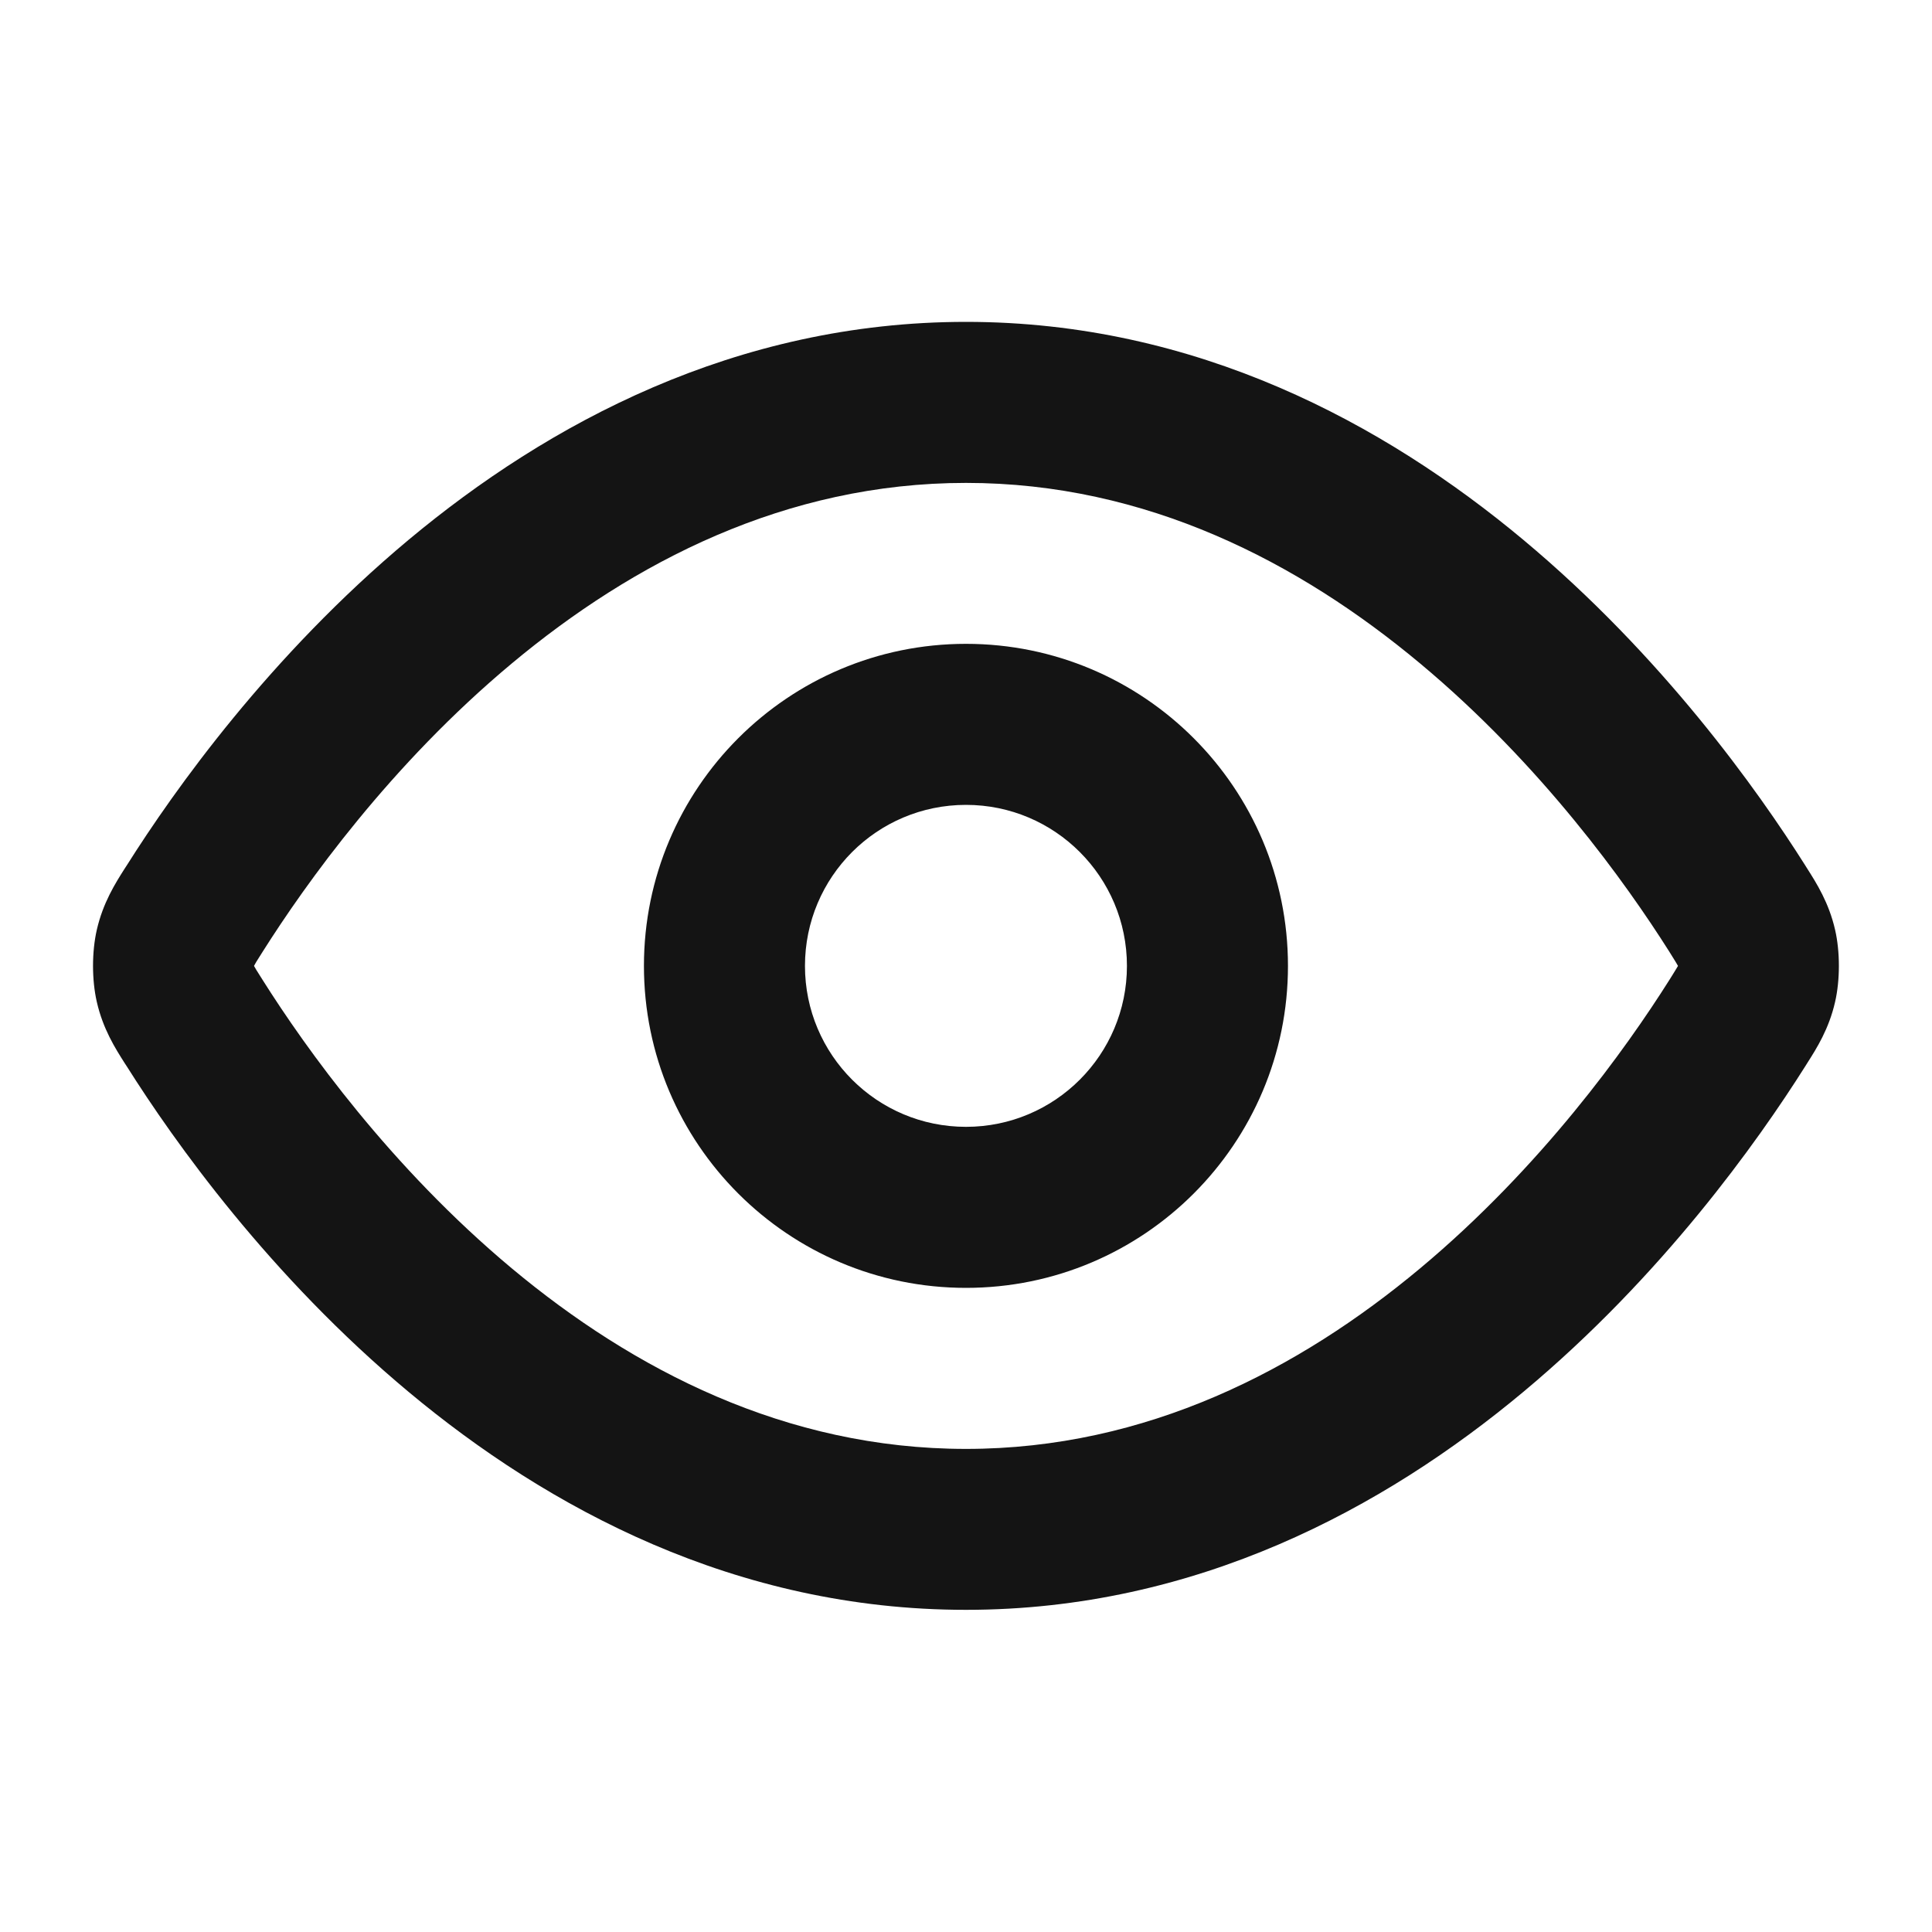 <svg width="20" height="20" viewBox="0 0 20 20" fill="none" xmlns="http://www.w3.org/2000/svg">
<path fill-rule="evenodd" clip-rule="evenodd" d="M5.298 6.868C4.043 7.915 3.165 9.147 2.721 9.849C2.691 9.896 2.671 9.929 2.653 9.957C2.642 9.976 2.635 9.989 2.63 9.998C2.63 9.998 2.63 9.998 2.63 9.999C2.63 9.999 2.63 9.999 2.63 10C2.635 10.009 2.642 10.022 2.653 10.04C2.671 10.069 2.691 10.101 2.721 10.148C3.165 10.851 4.043 12.082 5.298 13.13C6.552 14.176 8.13 14.999 10 14.999C11.869 14.999 13.448 14.176 14.701 13.13C15.956 12.082 16.835 10.851 17.279 10.148C17.308 10.101 17.329 10.069 17.346 10.04C17.357 10.022 17.365 10.009 17.37 10C17.37 9.999 17.37 9.999 17.37 9.999C17.37 9.998 17.37 9.998 17.37 9.998C17.365 9.989 17.357 9.976 17.346 9.957C17.329 9.929 17.308 9.896 17.279 9.849C16.835 9.147 15.956 7.915 14.701 6.868C13.448 5.822 11.869 4.999 10 4.999C8.13 4.999 6.552 5.822 5.298 6.868ZM4.23 5.588C5.671 4.386 7.615 3.332 10 3.332C12.384 3.332 14.329 4.386 15.769 5.588C17.208 6.789 18.194 8.177 18.688 8.959C18.694 8.97 18.701 8.98 18.708 8.991C18.806 9.145 18.933 9.346 18.997 9.626C19.049 9.853 19.049 10.144 18.997 10.371C18.933 10.652 18.806 10.852 18.708 11.006C18.701 11.017 18.694 11.028 18.688 11.038C18.194 11.82 17.208 13.209 15.769 14.409C14.329 15.611 12.384 16.665 10 16.665C7.615 16.665 5.671 15.611 4.23 14.409C2.792 13.209 1.805 11.82 1.312 11.038C1.305 11.028 1.298 11.017 1.291 11.006C1.193 10.852 1.066 10.652 1.002 10.371C0.95 10.144 0.95 9.853 1.002 9.626C1.066 9.346 1.193 9.145 1.291 8.991C1.298 8.98 1.305 8.97 1.312 8.959C1.805 8.177 2.792 6.789 4.23 5.588ZM10 8.332C9.079 8.332 8.333 9.078 8.333 9.999C8.333 10.919 9.079 11.665 10 11.665C10.92 11.665 11.666 10.919 11.666 9.999C11.666 9.078 10.92 8.332 10 8.332ZM6.666 9.999C6.666 8.158 8.159 6.665 10 6.665C11.841 6.665 13.333 8.158 13.333 9.999C13.333 11.84 11.841 13.332 10 13.332C8.159 13.332 6.666 11.84 6.666 9.999Z" fill="#141414"/>
</svg>
